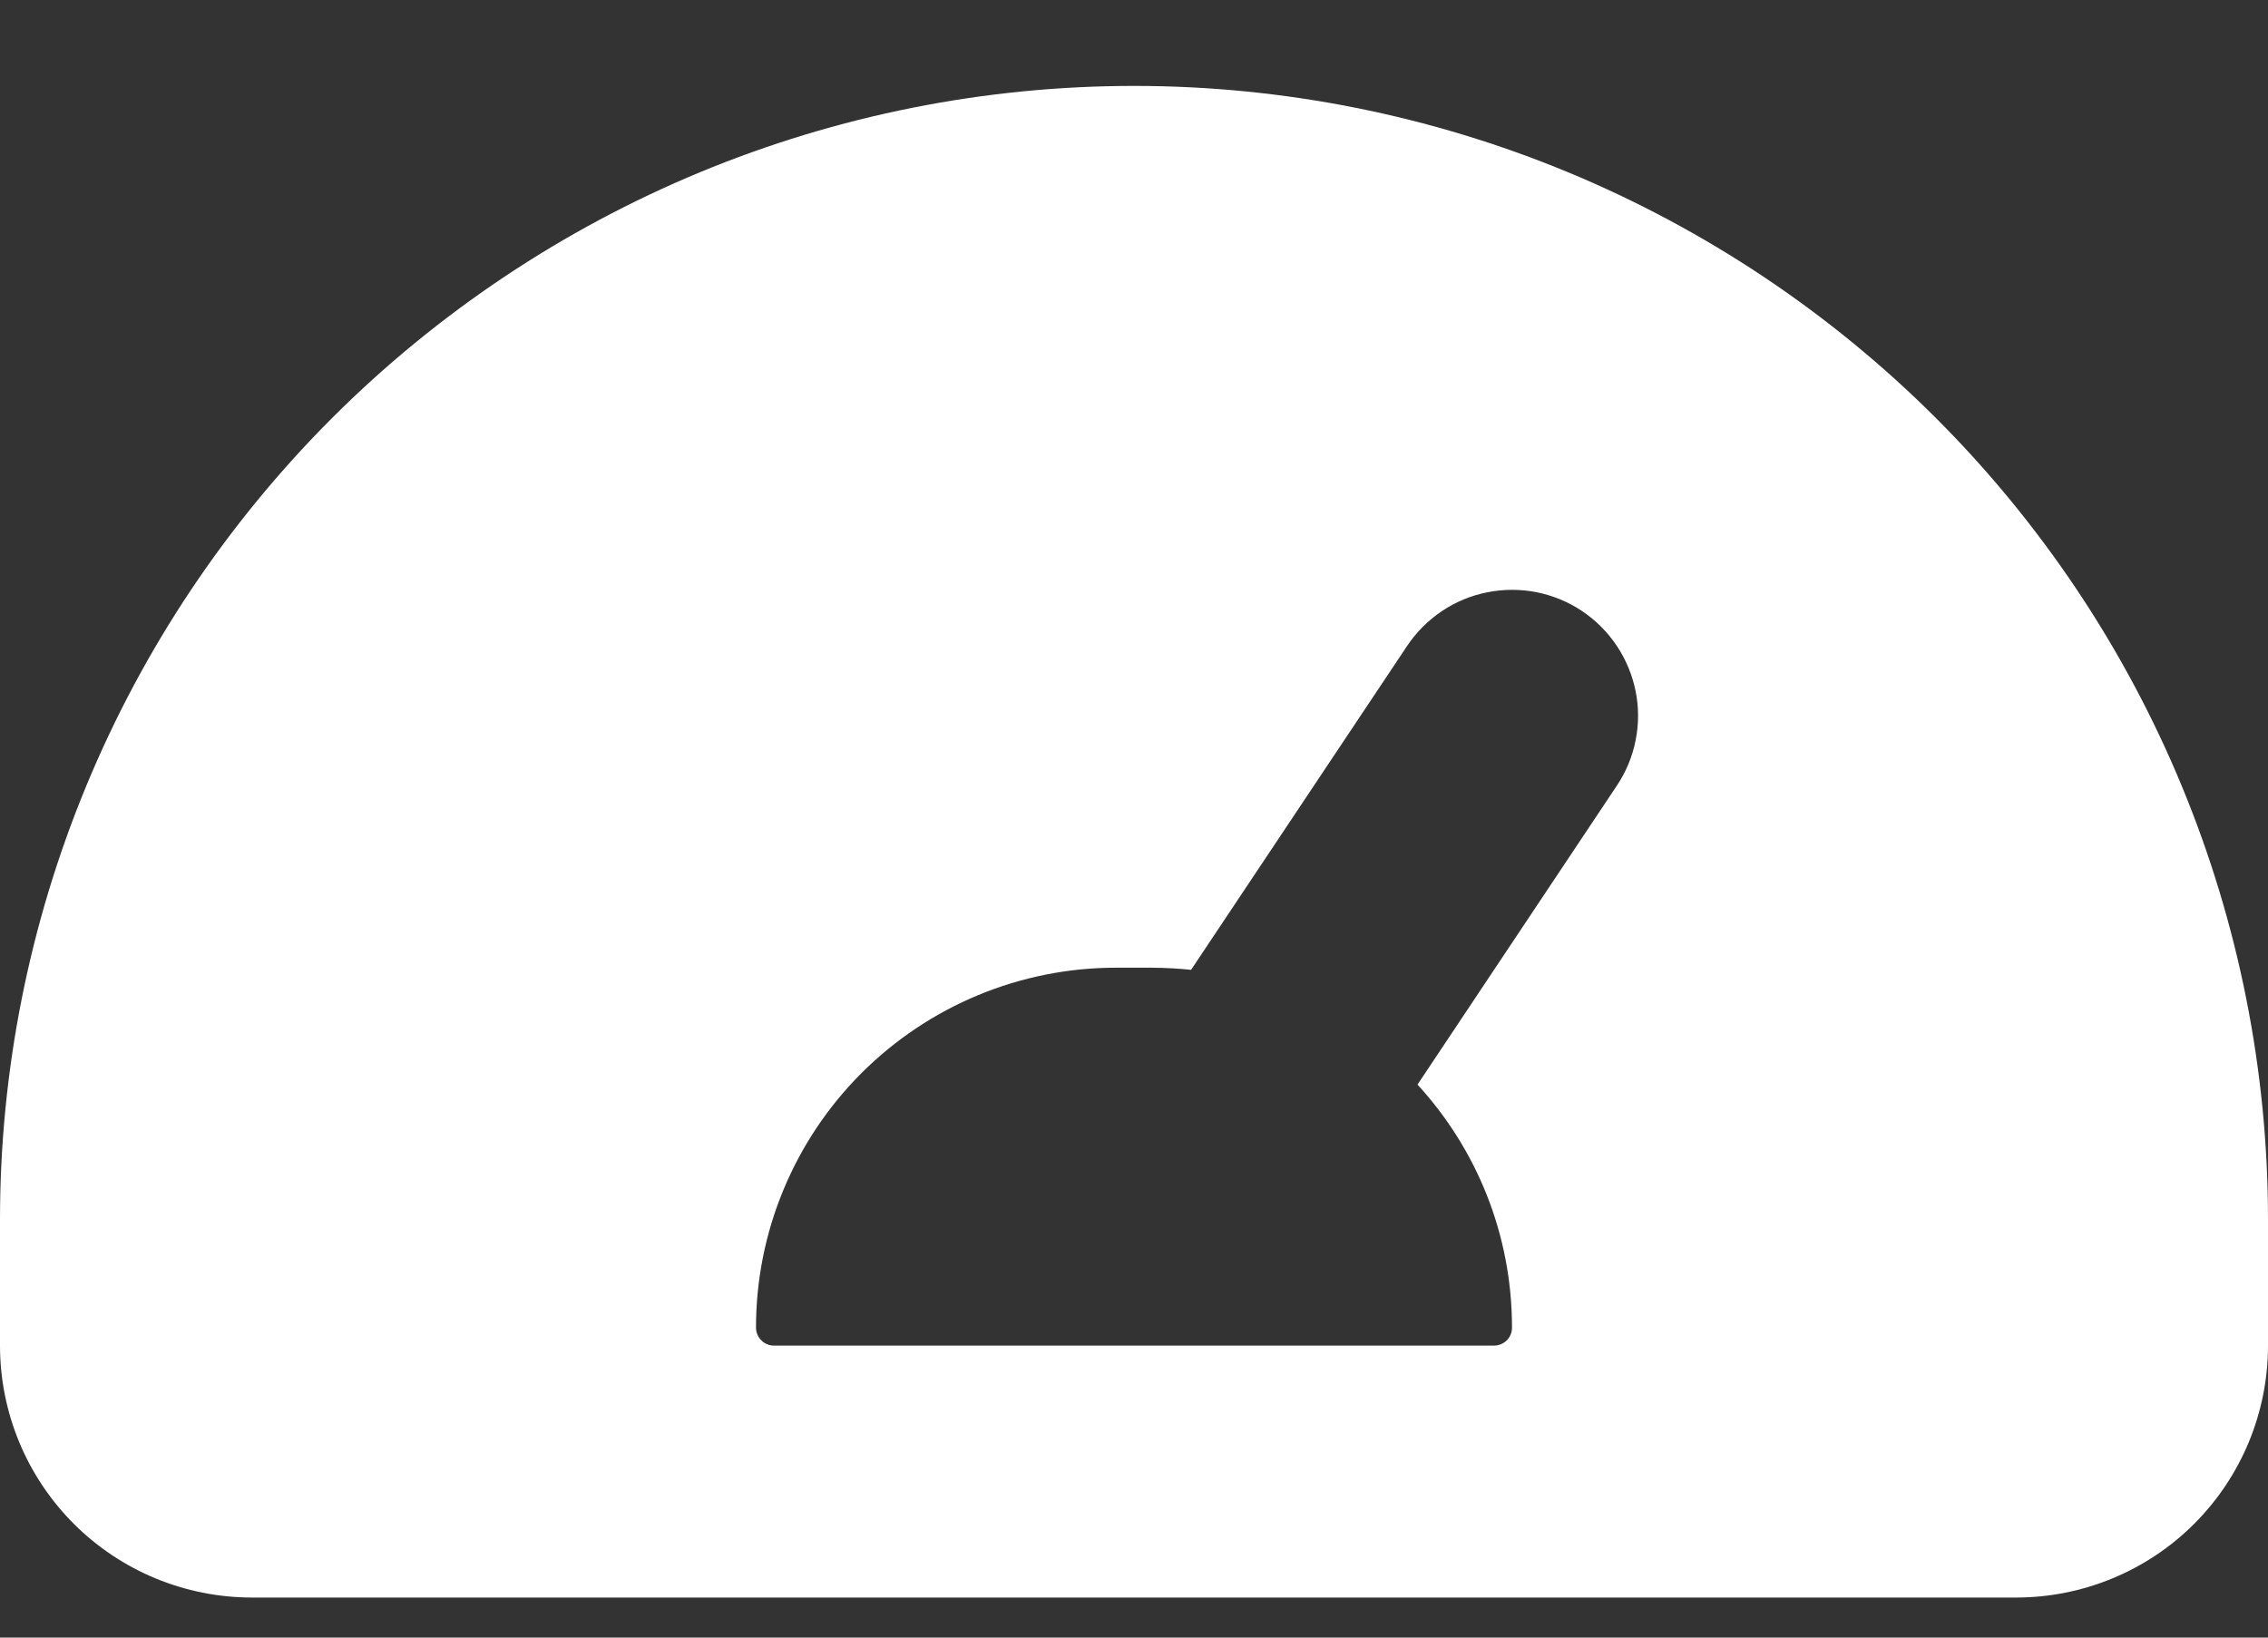 <svg width="18" height="13" viewBox="0 0 18 13" fill="none" xmlns="http://www.w3.org/2000/svg">
<rect x="0" y="0" width="18" height="13" fill="#333333" stroke="none"/>
<path fill-rule="evenodd" clip-rule="evenodd" d="M18 10.682V9.682C18 8.5 17.767 7.33 17.315 6.238C16.863 5.146 16.2 4.154 15.364 3.318C14.528 2.483 13.536 1.82 12.444 1.367C11.352 0.915 10.182 0.682 9 0.682C7.818 0.682 6.648 0.915 5.556 1.367C4.464 1.82 3.472 2.483 2.636 3.318C1.8 4.154 1.137 5.146 0.685 6.238C0.233 7.33 -1.76116e-08 8.5 0 9.682V10.682C0 11.213 0.211 11.722 0.586 12.097C0.961 12.472 1.47 12.682 2 12.682H16C16.53 12.682 17.039 12.472 17.414 12.097C17.789 11.722 18 11.213 18 10.682ZM12.555 4.85C12.664 4.923 12.758 5.017 12.831 5.126C12.904 5.235 12.955 5.358 12.981 5.486C13.007 5.615 13.007 5.748 12.981 5.877C12.956 6.006 12.905 6.128 12.832 6.237L11.25 8.61C11.716 9.118 12 9.795 12 10.54C12 10.578 11.985 10.614 11.958 10.641C11.931 10.667 11.895 10.682 11.857 10.682H6.143C6.124 10.682 6.106 10.679 6.088 10.671C6.071 10.664 6.055 10.654 6.042 10.64C6.029 10.627 6.018 10.611 6.011 10.594C6.004 10.577 6 10.558 6 10.539C6 9.782 6.301 9.055 6.837 8.519C7.373 7.983 8.099 7.682 8.857 7.682H9.143C9.247 7.683 9.35 7.688 9.453 7.699L11.168 5.127C11.241 5.018 11.335 4.924 11.444 4.851C11.553 4.778 11.675 4.727 11.804 4.702C11.933 4.676 12.066 4.676 12.194 4.701C12.323 4.727 12.446 4.777 12.555 4.85Z" fill="white"/>
</svg>

